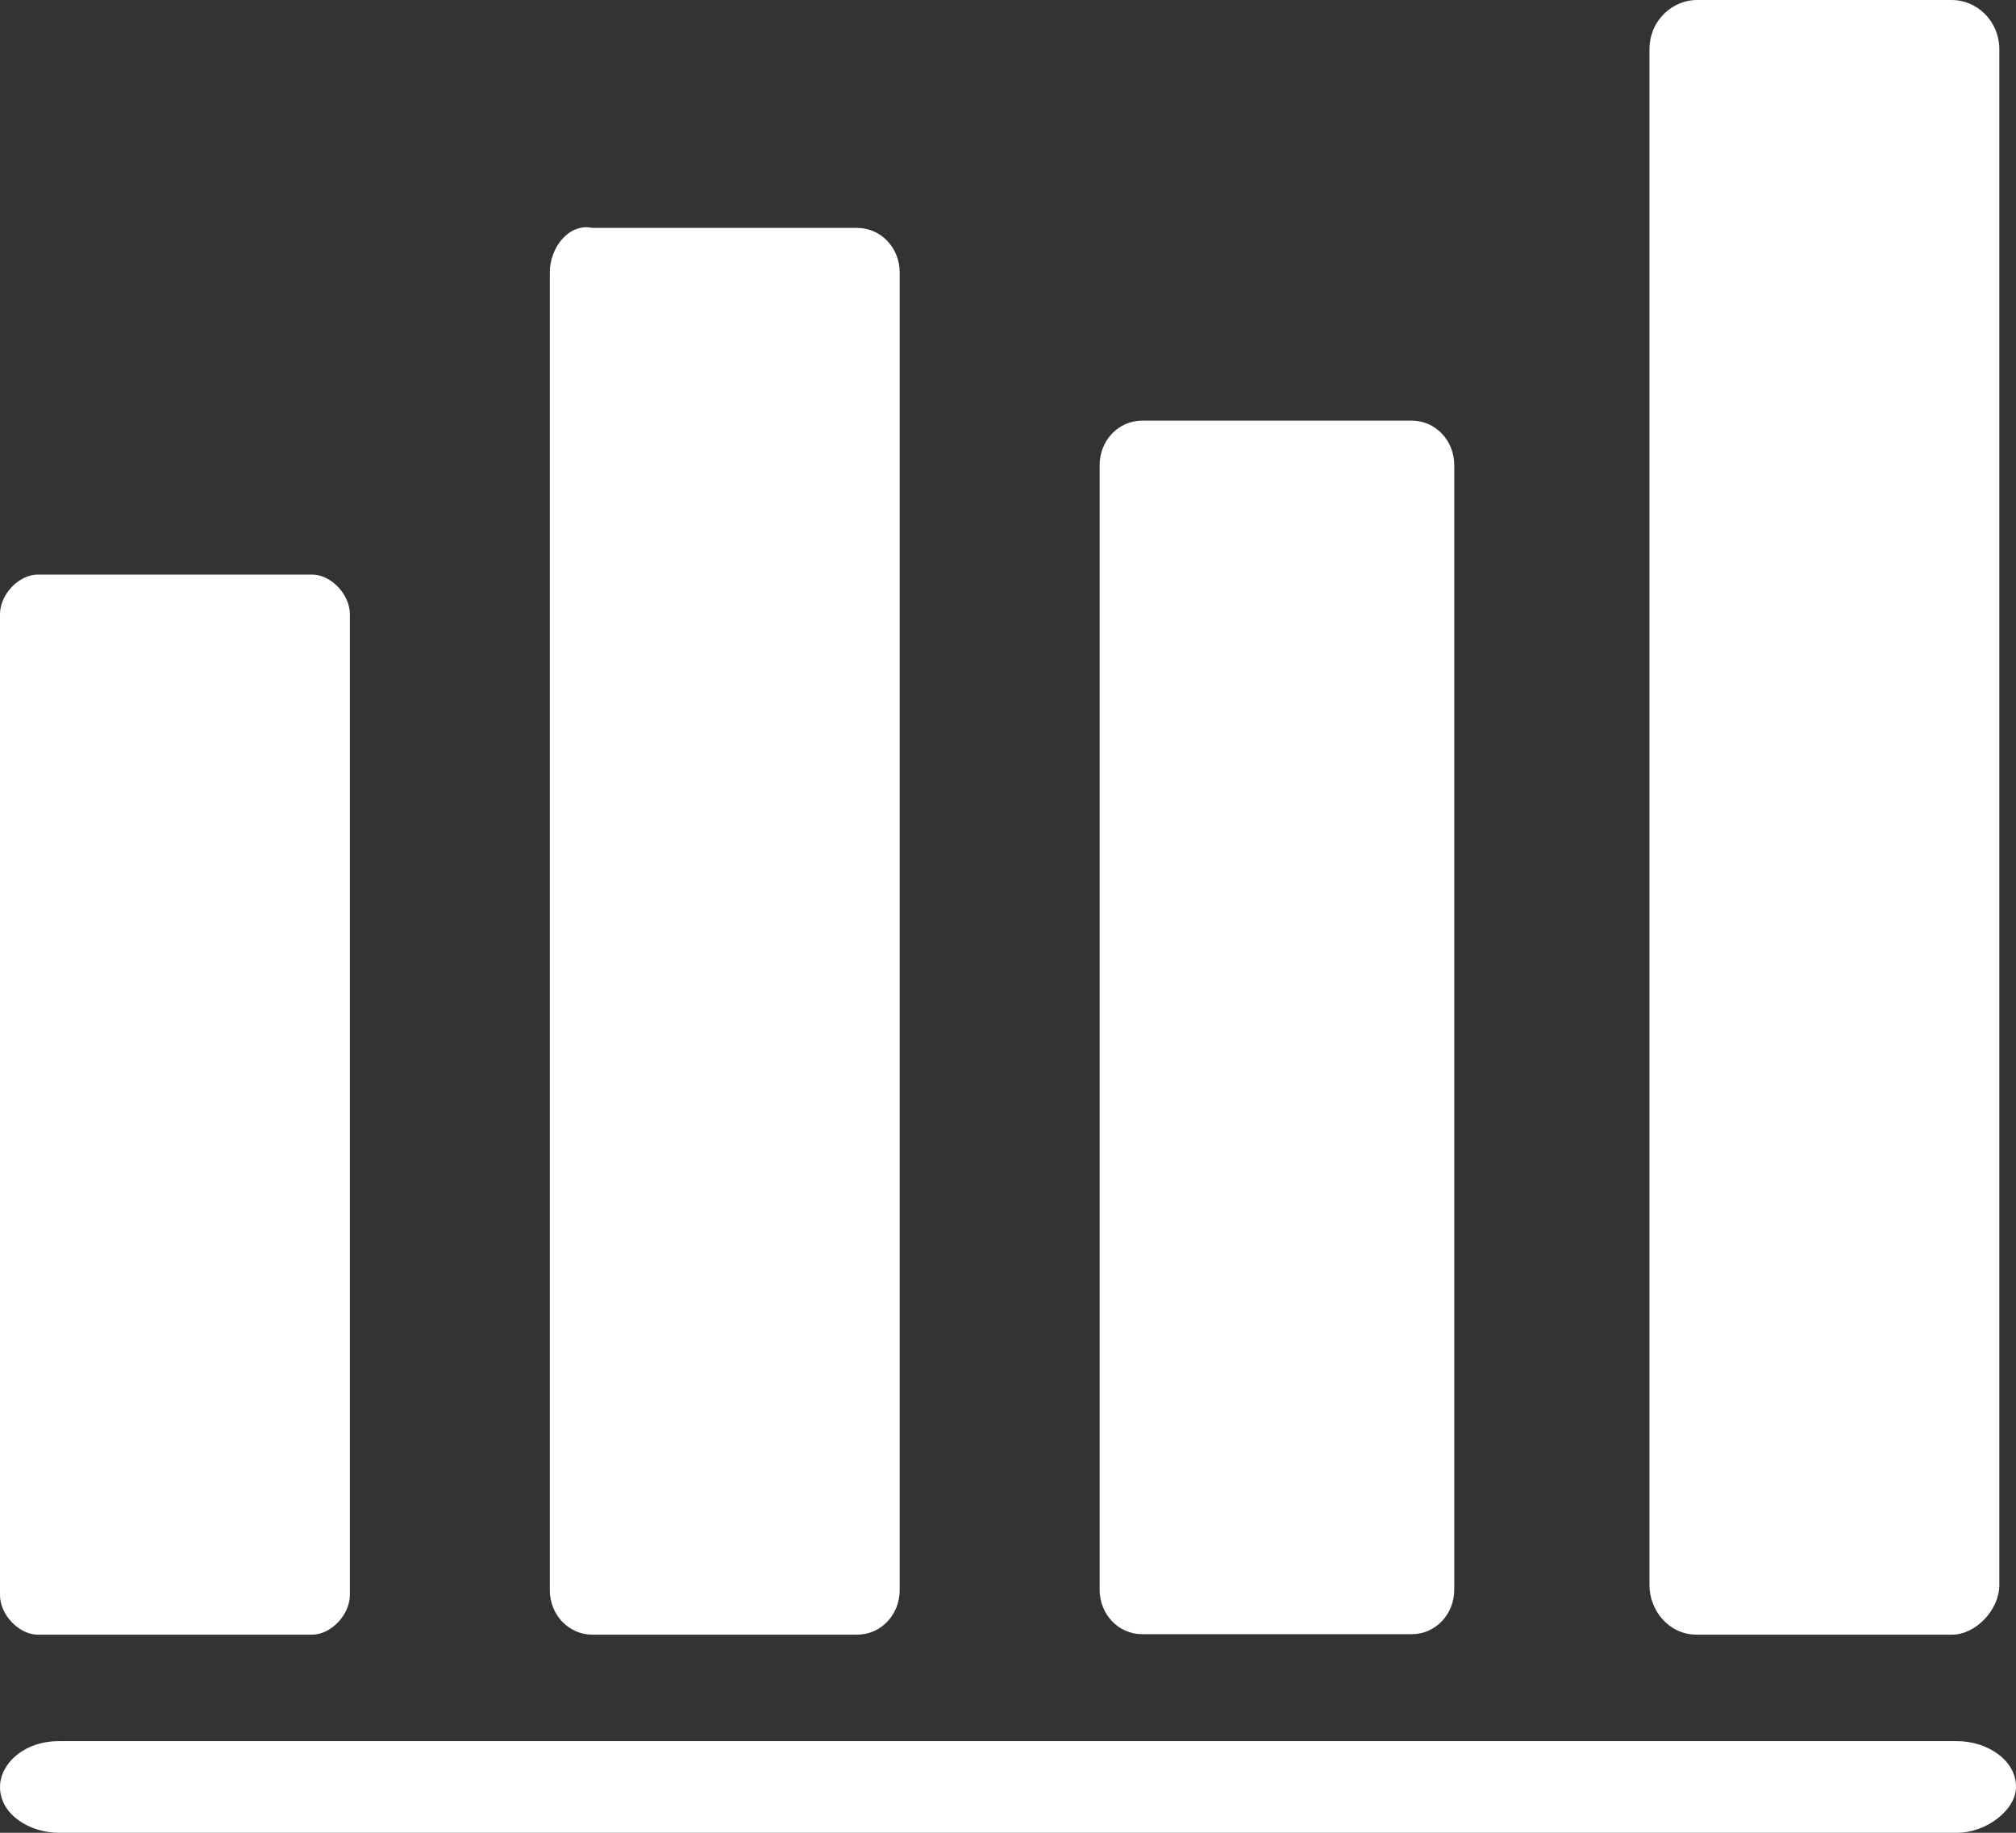 <svg width="22" height="20" viewBox="0 0 22 20" version="1.1" xmlns="http://www.w3.org/2000/svg" xmlns:xlink="http://www.w3.org/1999/xlink">
<rect x="0" y="0" width="22" height="20" fill="#333333" stroke="none"/>
<title>Icon: Graph_bar</title>
<desc>Created using Figma</desc>
<g id="Canvas" transform="translate(8906 4665)">
<g id="Icon: Graph_bar">
<g id="Vector">
<use xlink:href="#path0_fill" transform="translate(-8888 -4665)" fill="#FFFFFF"/>
</g>
<g id="Vector">
<use xlink:href="#path1_fill" transform="translate(-8894 -4660.41)" fill="#FFFFFF"/>
</g>
<g id="Vector">
<use xlink:href="#path2_fill" transform="translate(-8900 -4662.52)" fill="#FFFFFF"/>
</g>
<g id="Vector">
<use xlink:href="#path3_fill" transform="translate(-8906 -4646)" fill="#FFFFFF"/>
</g>
<g id="Vector">
<use xlink:href="#path4_fill" transform="translate(-8906 -4658.73)" fill="#FFFFFF"/>
</g>
</g>
</g>
<defs>
<path id="path0_fill" d="M 0.516 17.838L 3.302 17.838C 3.56 17.838 3.818 17.568 3.818 17.297L 3.818 0.541C 3.818 0.216 3.56 0 3.302 0L 0.516 0C 0.258 0 -3.93674e-07 0.216 -3.93674e-07 0.541L -3.93674e-07 17.297C -3.93674e-07 17.568 0.206 17.838 0.516 17.838Z"/>
<path id="path1_fill" d="M 0.464 13.243L 3.406 13.243C 3.664 13.243 3.87 13.027 3.87 12.757L 3.87 0.486C 3.87 0.216 3.664 0 3.406 0L 0.464 0C 0.206 0 -3.93674e-07 0.216 -3.93674e-07 0.486L -3.93674e-07 12.757C -3.93674e-07 13.027 0.206 13.243 0.464 13.243Z"/>
<path id="path2_fill" d="M 0.464 15.358L 3.354 15.358C 3.612 15.358 3.818 15.142 3.818 14.872L 3.818 0.493C 3.818 0.223 3.612 0.007 3.354 0.007L 0.464 0.007C 0.206 -0.047 -1.96837e-07 0.223 -1.96837e-07 0.493L -1.96837e-07 14.872C -1.96837e-07 15.142 0.206 15.358 0.464 15.358Z"/>
<path id="path3_fill" d="M 21.357 1L 0.643 1C 0.322 1 0 0.8 0 0.5C 0 0.25 0.257 0 0.643 0L 21.357 0C 21.678 0 22 0.2 22 0.5C 22 0.75 21.678 1 21.357 1Z"/>
<path id="path4_fill" d="M 0.413 11.568L 3.406 11.568C 3.612 11.568 3.818 11.351 3.818 11.135L 3.818 0.432C 3.818 0.216 3.612 2.062e-07 3.406 2.062e-07L 0.413 2.062e-07C 0.206 2.062e-07 0 0.216 0 0.432L 0 11.135C 0 11.351 0.206 11.568 0.413 11.568Z"/>
</defs>
</svg>
